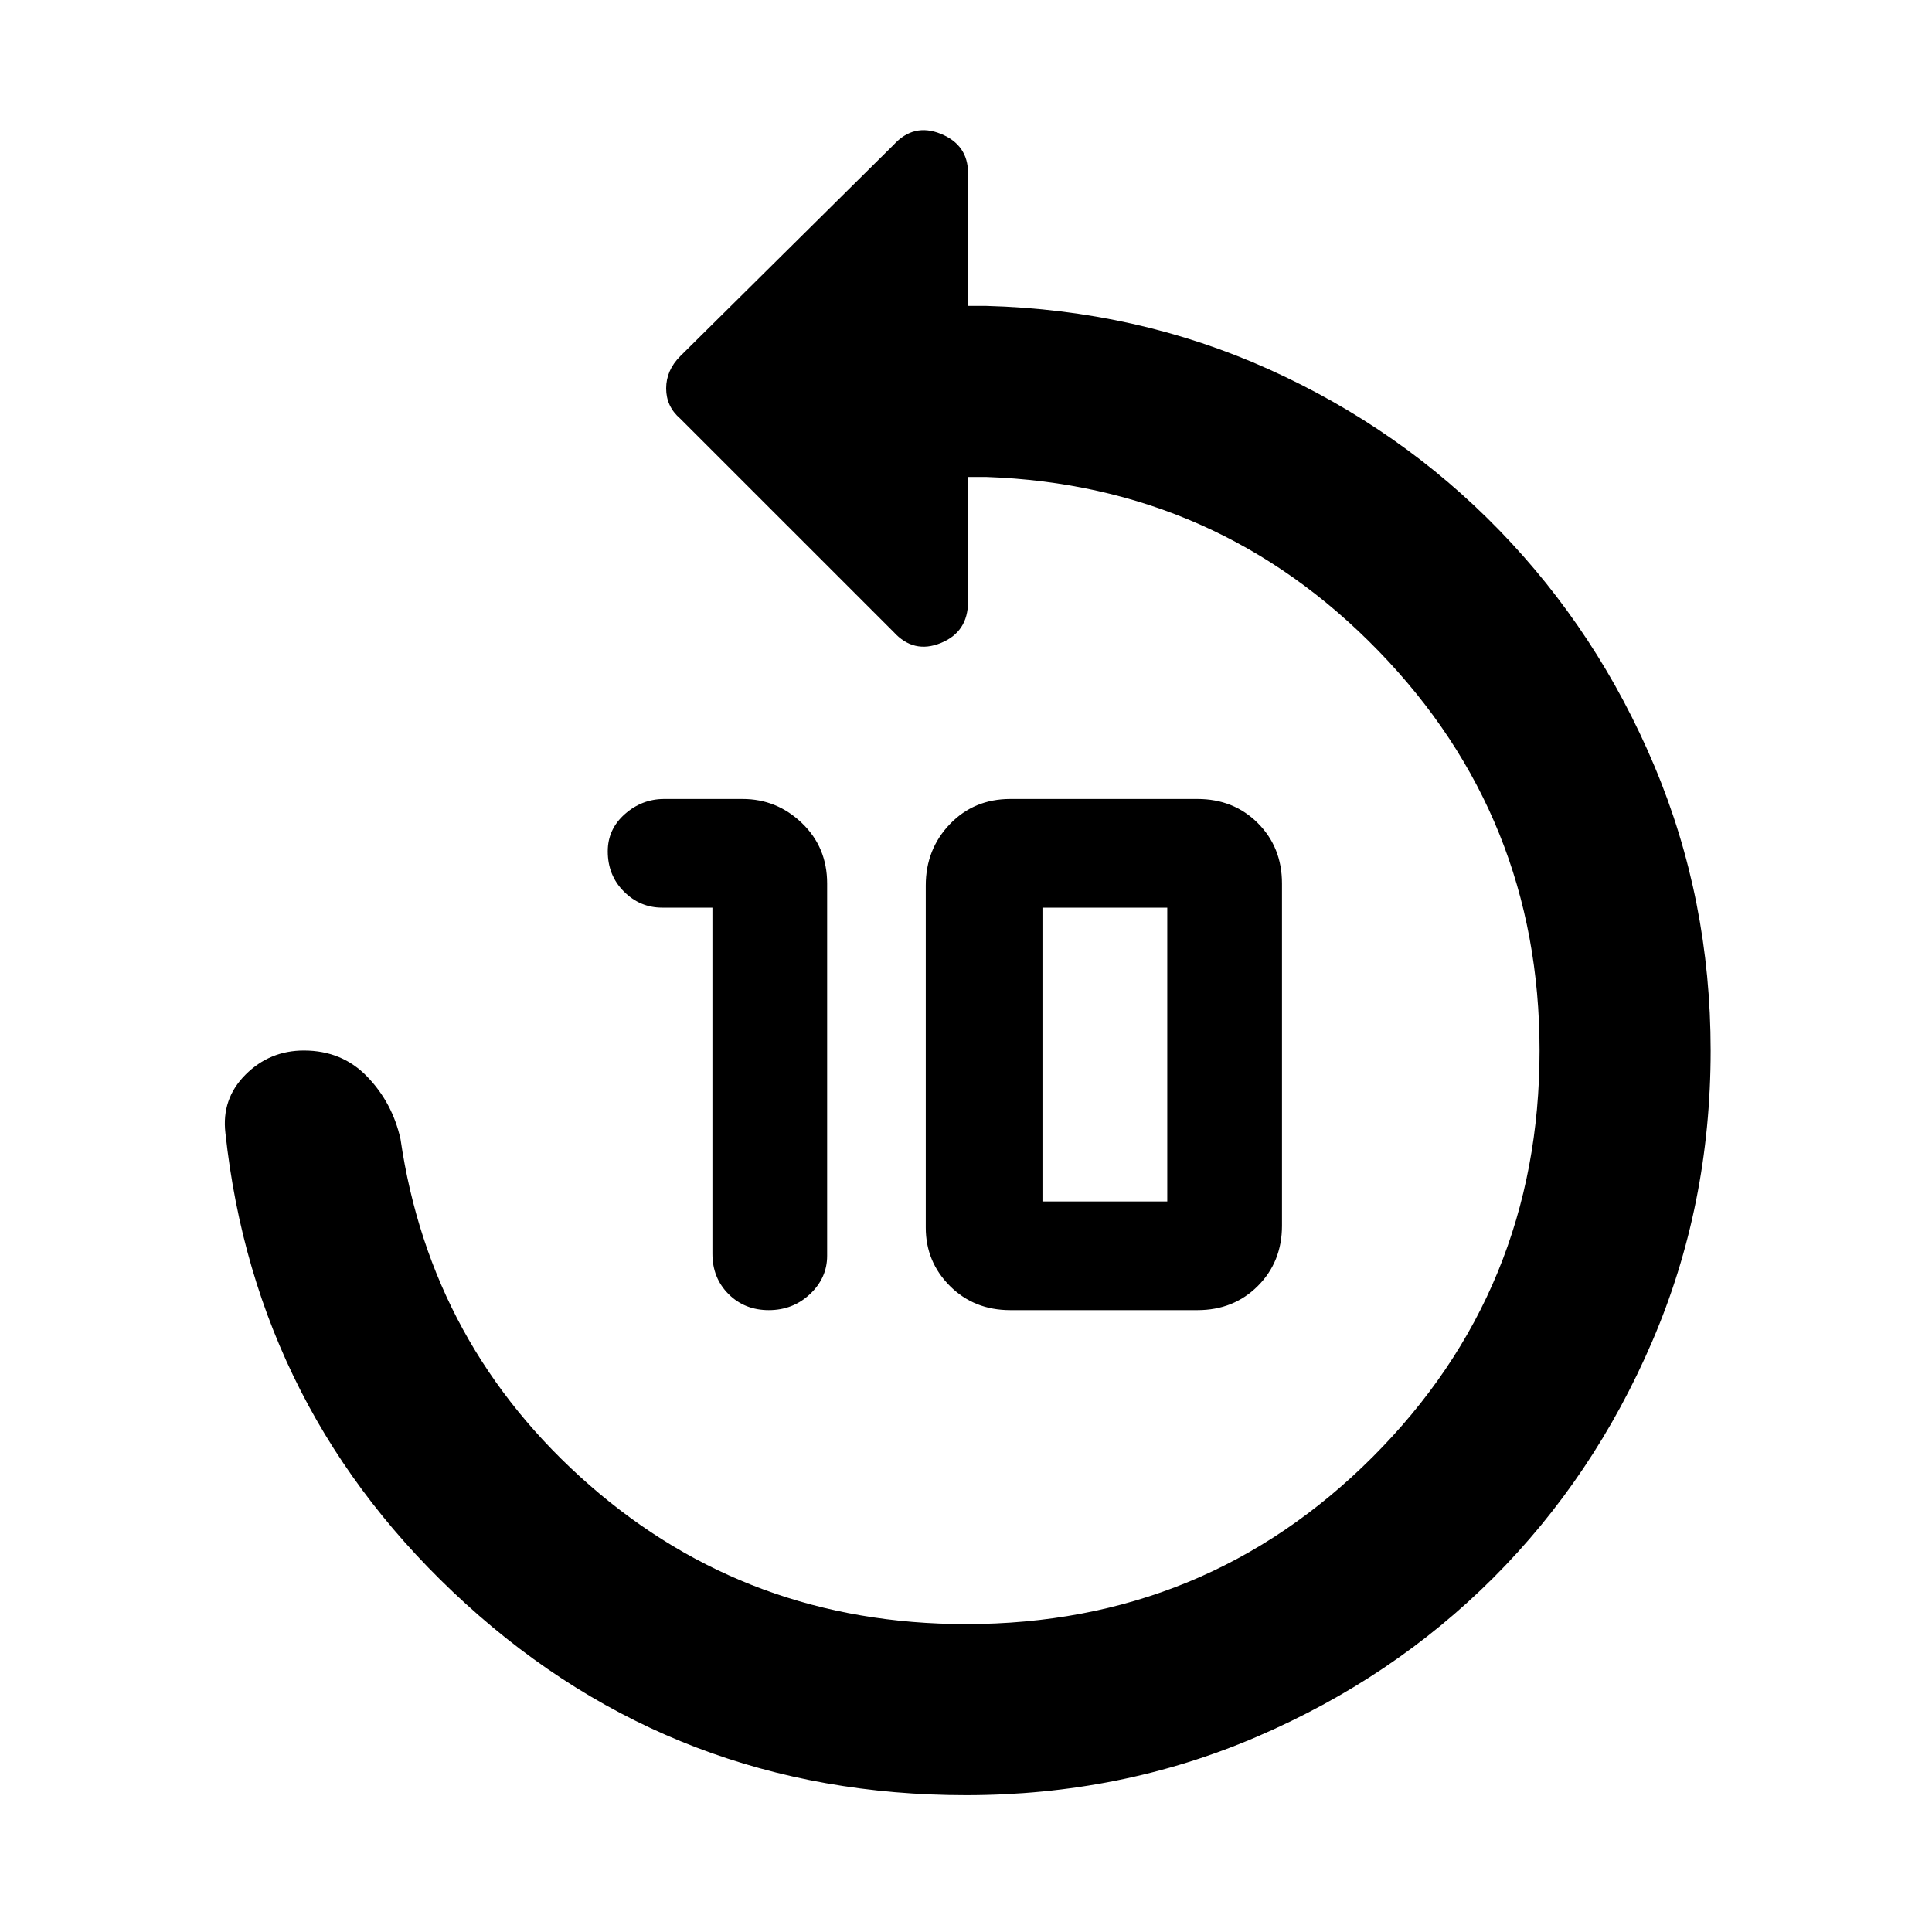 <svg xmlns="http://www.w3.org/2000/svg" height="40" width="40"><path d="M14.75 25.958V18.792H13.708Q13.25 18.792 12.917 18.458Q12.583 18.125 12.583 17.625Q12.583 17.167 12.938 16.854Q13.292 16.542 13.75 16.542H15.375Q16.083 16.542 16.604 17.042Q17.125 17.542 17.125 18.292V26Q17.125 26.458 16.771 26.792Q16.417 27.125 15.917 27.125Q15.417 27.125 15.083 26.792Q14.75 26.458 14.75 25.958ZM20.917 27.125Q20.167 27.125 19.667 26.625Q19.167 26.125 19.167 25.417V18.333Q19.167 17.583 19.667 17.062Q20.167 16.542 20.917 16.542H24.792Q25.542 16.542 26.042 17.042Q26.542 17.542 26.542 18.292V25.375Q26.542 26.125 26.042 26.625Q25.542 27.125 24.792 27.125ZM21.583 24.875H24.167Q24.167 24.875 24.167 24.875Q24.167 24.875 24.167 24.875V18.792Q24.167 18.792 24.167 18.792Q24.167 18.792 24.167 18.792H21.583Q21.583 18.792 21.583 18.792Q21.583 18.792 21.583 18.792V24.875Q21.583 24.875 21.583 24.875Q21.583 24.875 21.583 24.875ZM8.292 23.583Q8.917 27.875 12.208 30.75Q15.5 33.625 20 33.625Q24.958 33.625 28.417 30.167Q31.875 26.708 31.875 21.75Q31.875 16.917 28.542 13.479Q25.208 10.042 20.417 9.875H20.042V12.458Q20.042 13.083 19.479 13.313Q18.917 13.542 18.5 13.083L14.083 8.667Q13.792 8.417 13.792 8.042Q13.792 7.667 14.083 7.375L18.5 3Q18.917 2.542 19.479 2.771Q20.042 3 20.042 3.583V6.333H20.417Q23.542 6.417 26.271 7.646Q29 8.875 31.042 10.979Q33.083 13.083 34.25 15.854Q35.417 18.625 35.417 21.75Q35.417 24.958 34.208 27.771Q33 30.583 30.917 32.667Q28.833 34.75 26.021 35.958Q23.208 37.167 20 37.167Q14 37.167 9.646 33.208Q5.292 29.25 4.667 23.458Q4.583 22.75 5.083 22.25Q5.583 21.75 6.292 21.75Q7.083 21.75 7.604 22.292Q8.125 22.833 8.292 23.583Z"/></svg>